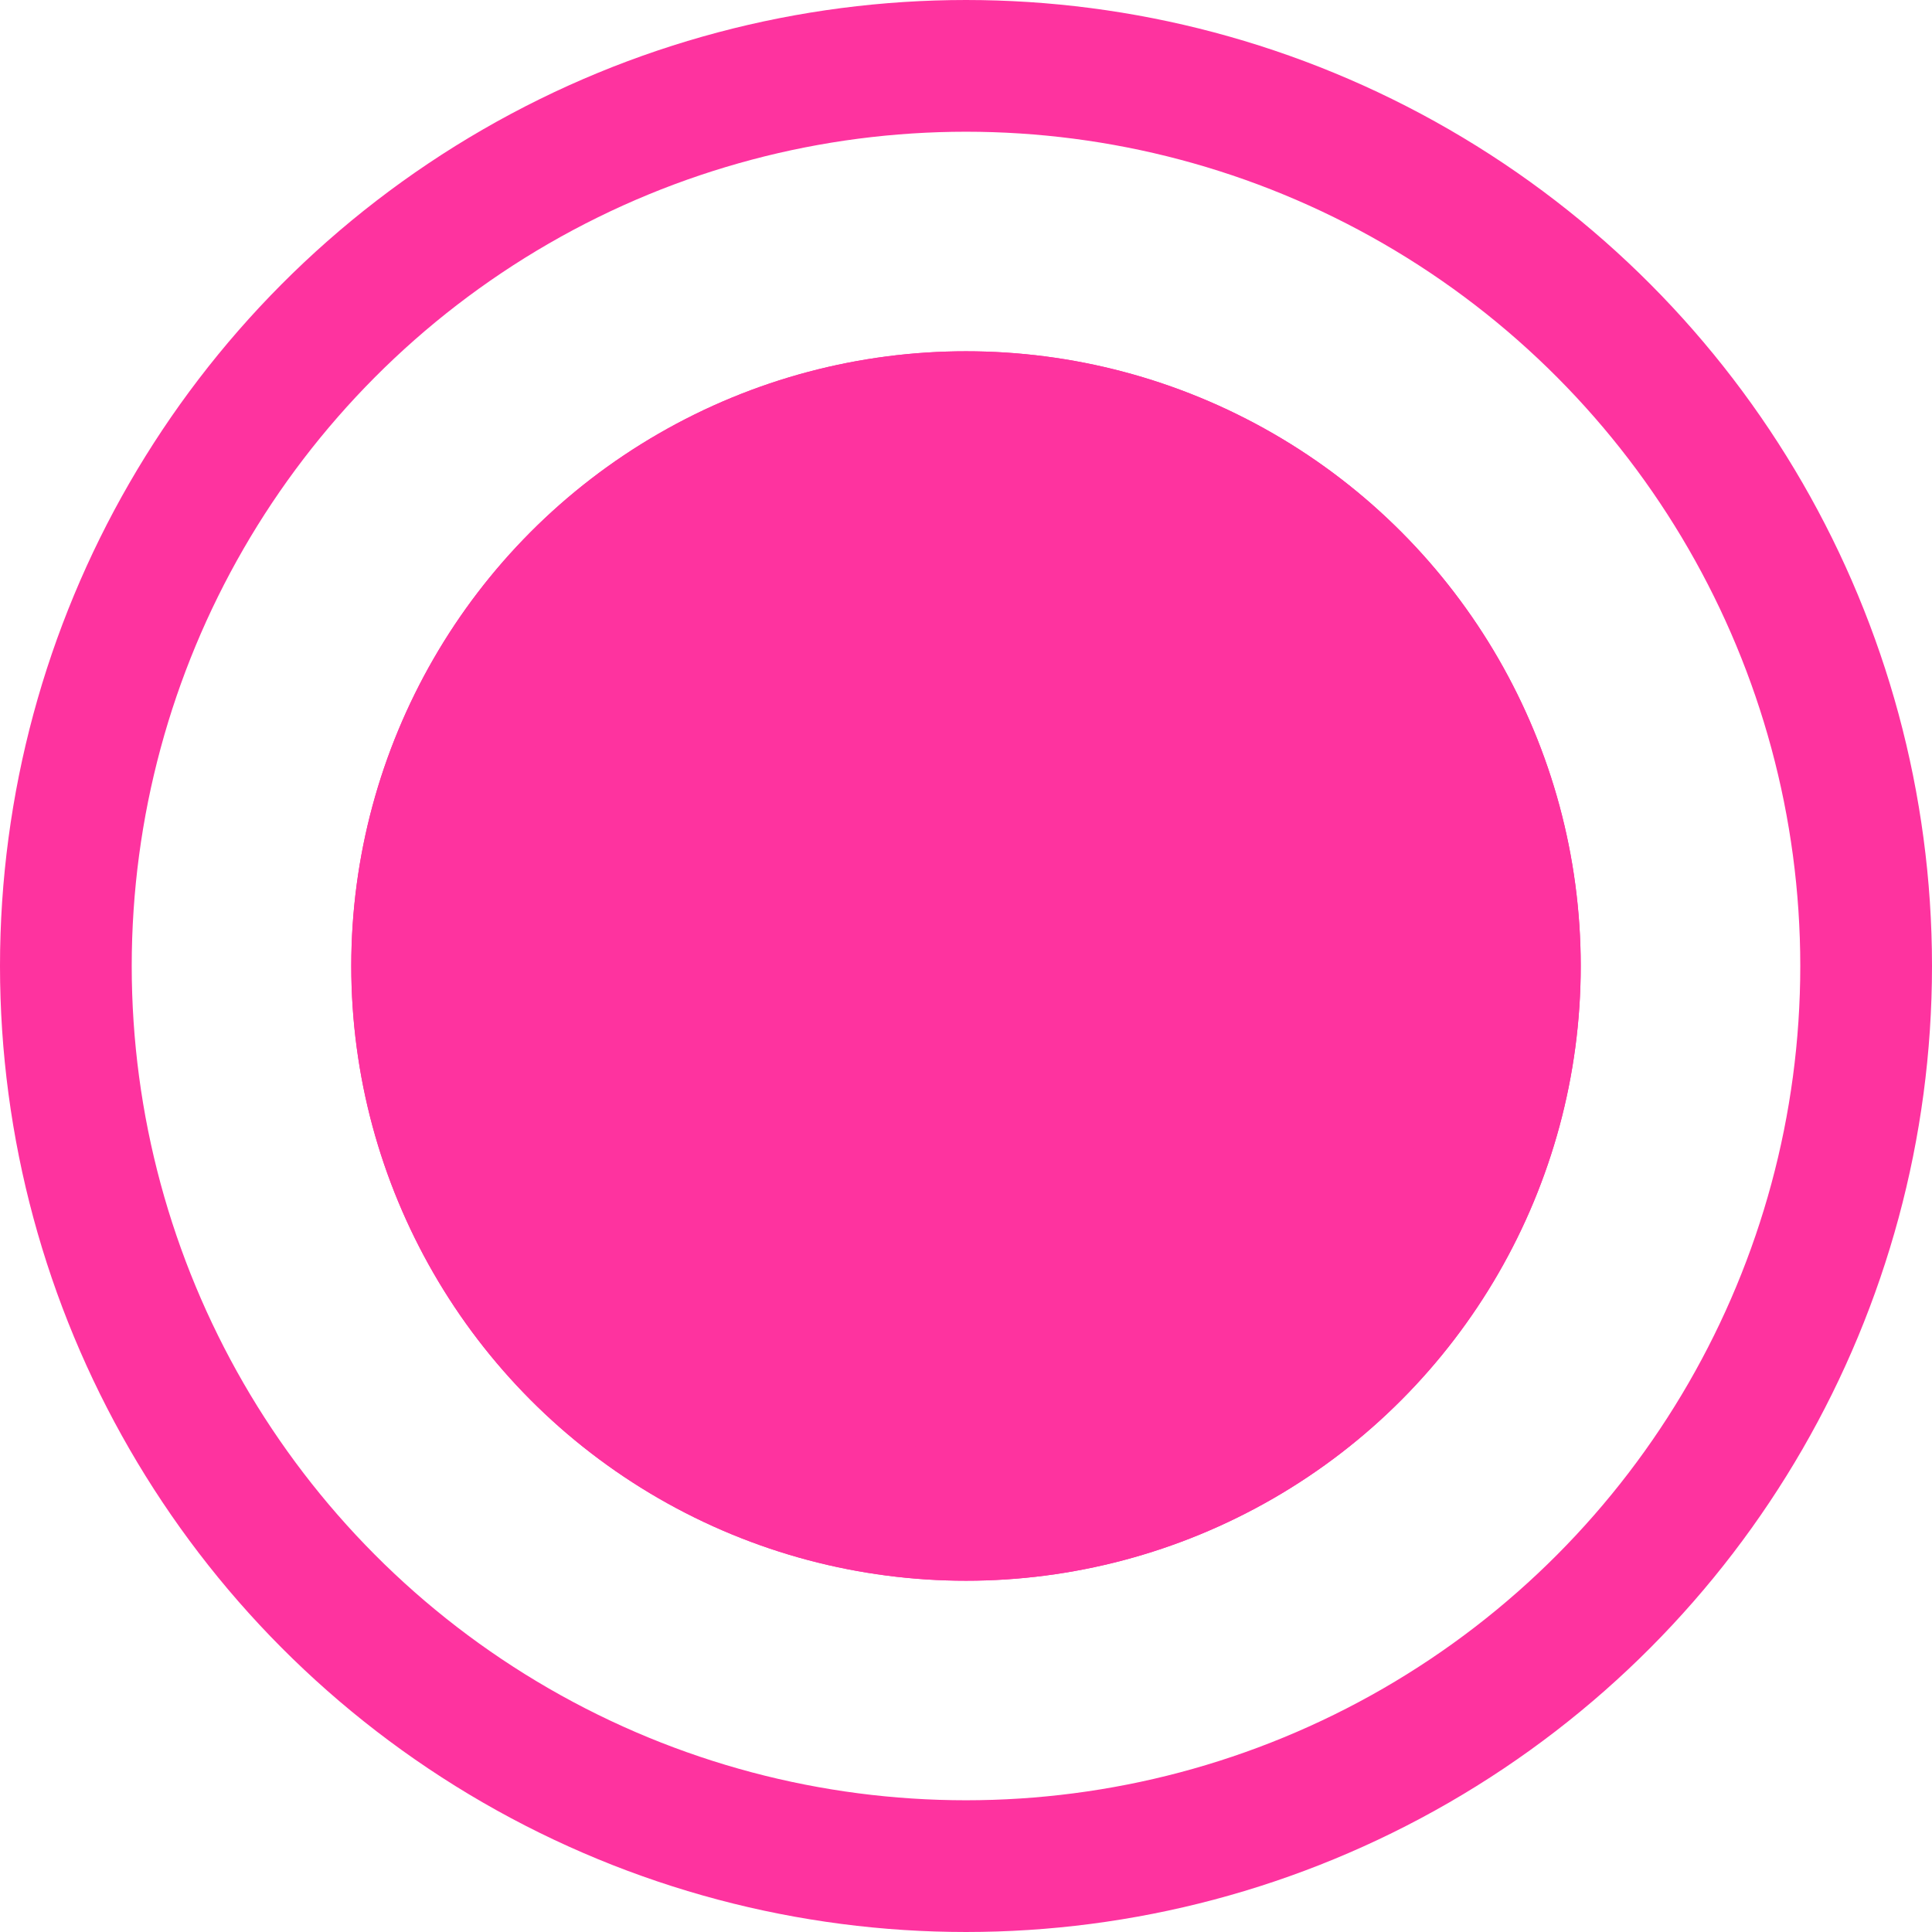 <svg xmlns="http://www.w3.org/2000/svg" width="22" height="22" viewBox="0 0 22 22">
  <g id="Group_1779" data-name="Group 1779" transform="translate(-321 -727)">
    <g id="Ellipse_366" data-name="Ellipse 366" transform="translate(321 727)" fill="none" stroke="#fe339f" stroke-width="1.5">
      <circle cx="11" cy="11" r="11" stroke="none"/>
      <circle cx="11" cy="11" r="10.25" fill="none"/>
    </g>
    <g id="Ellipse_367" data-name="Ellipse 367" transform="translate(325 731)" fill="#fe339f" stroke="#fe339f" stroke-width="1.5">
      <circle cx="7" cy="7" r="7" stroke="none"/>
      <circle cx="7" cy="7" r="6.25" fill="none"/>
    </g>
  </g>
</svg>
